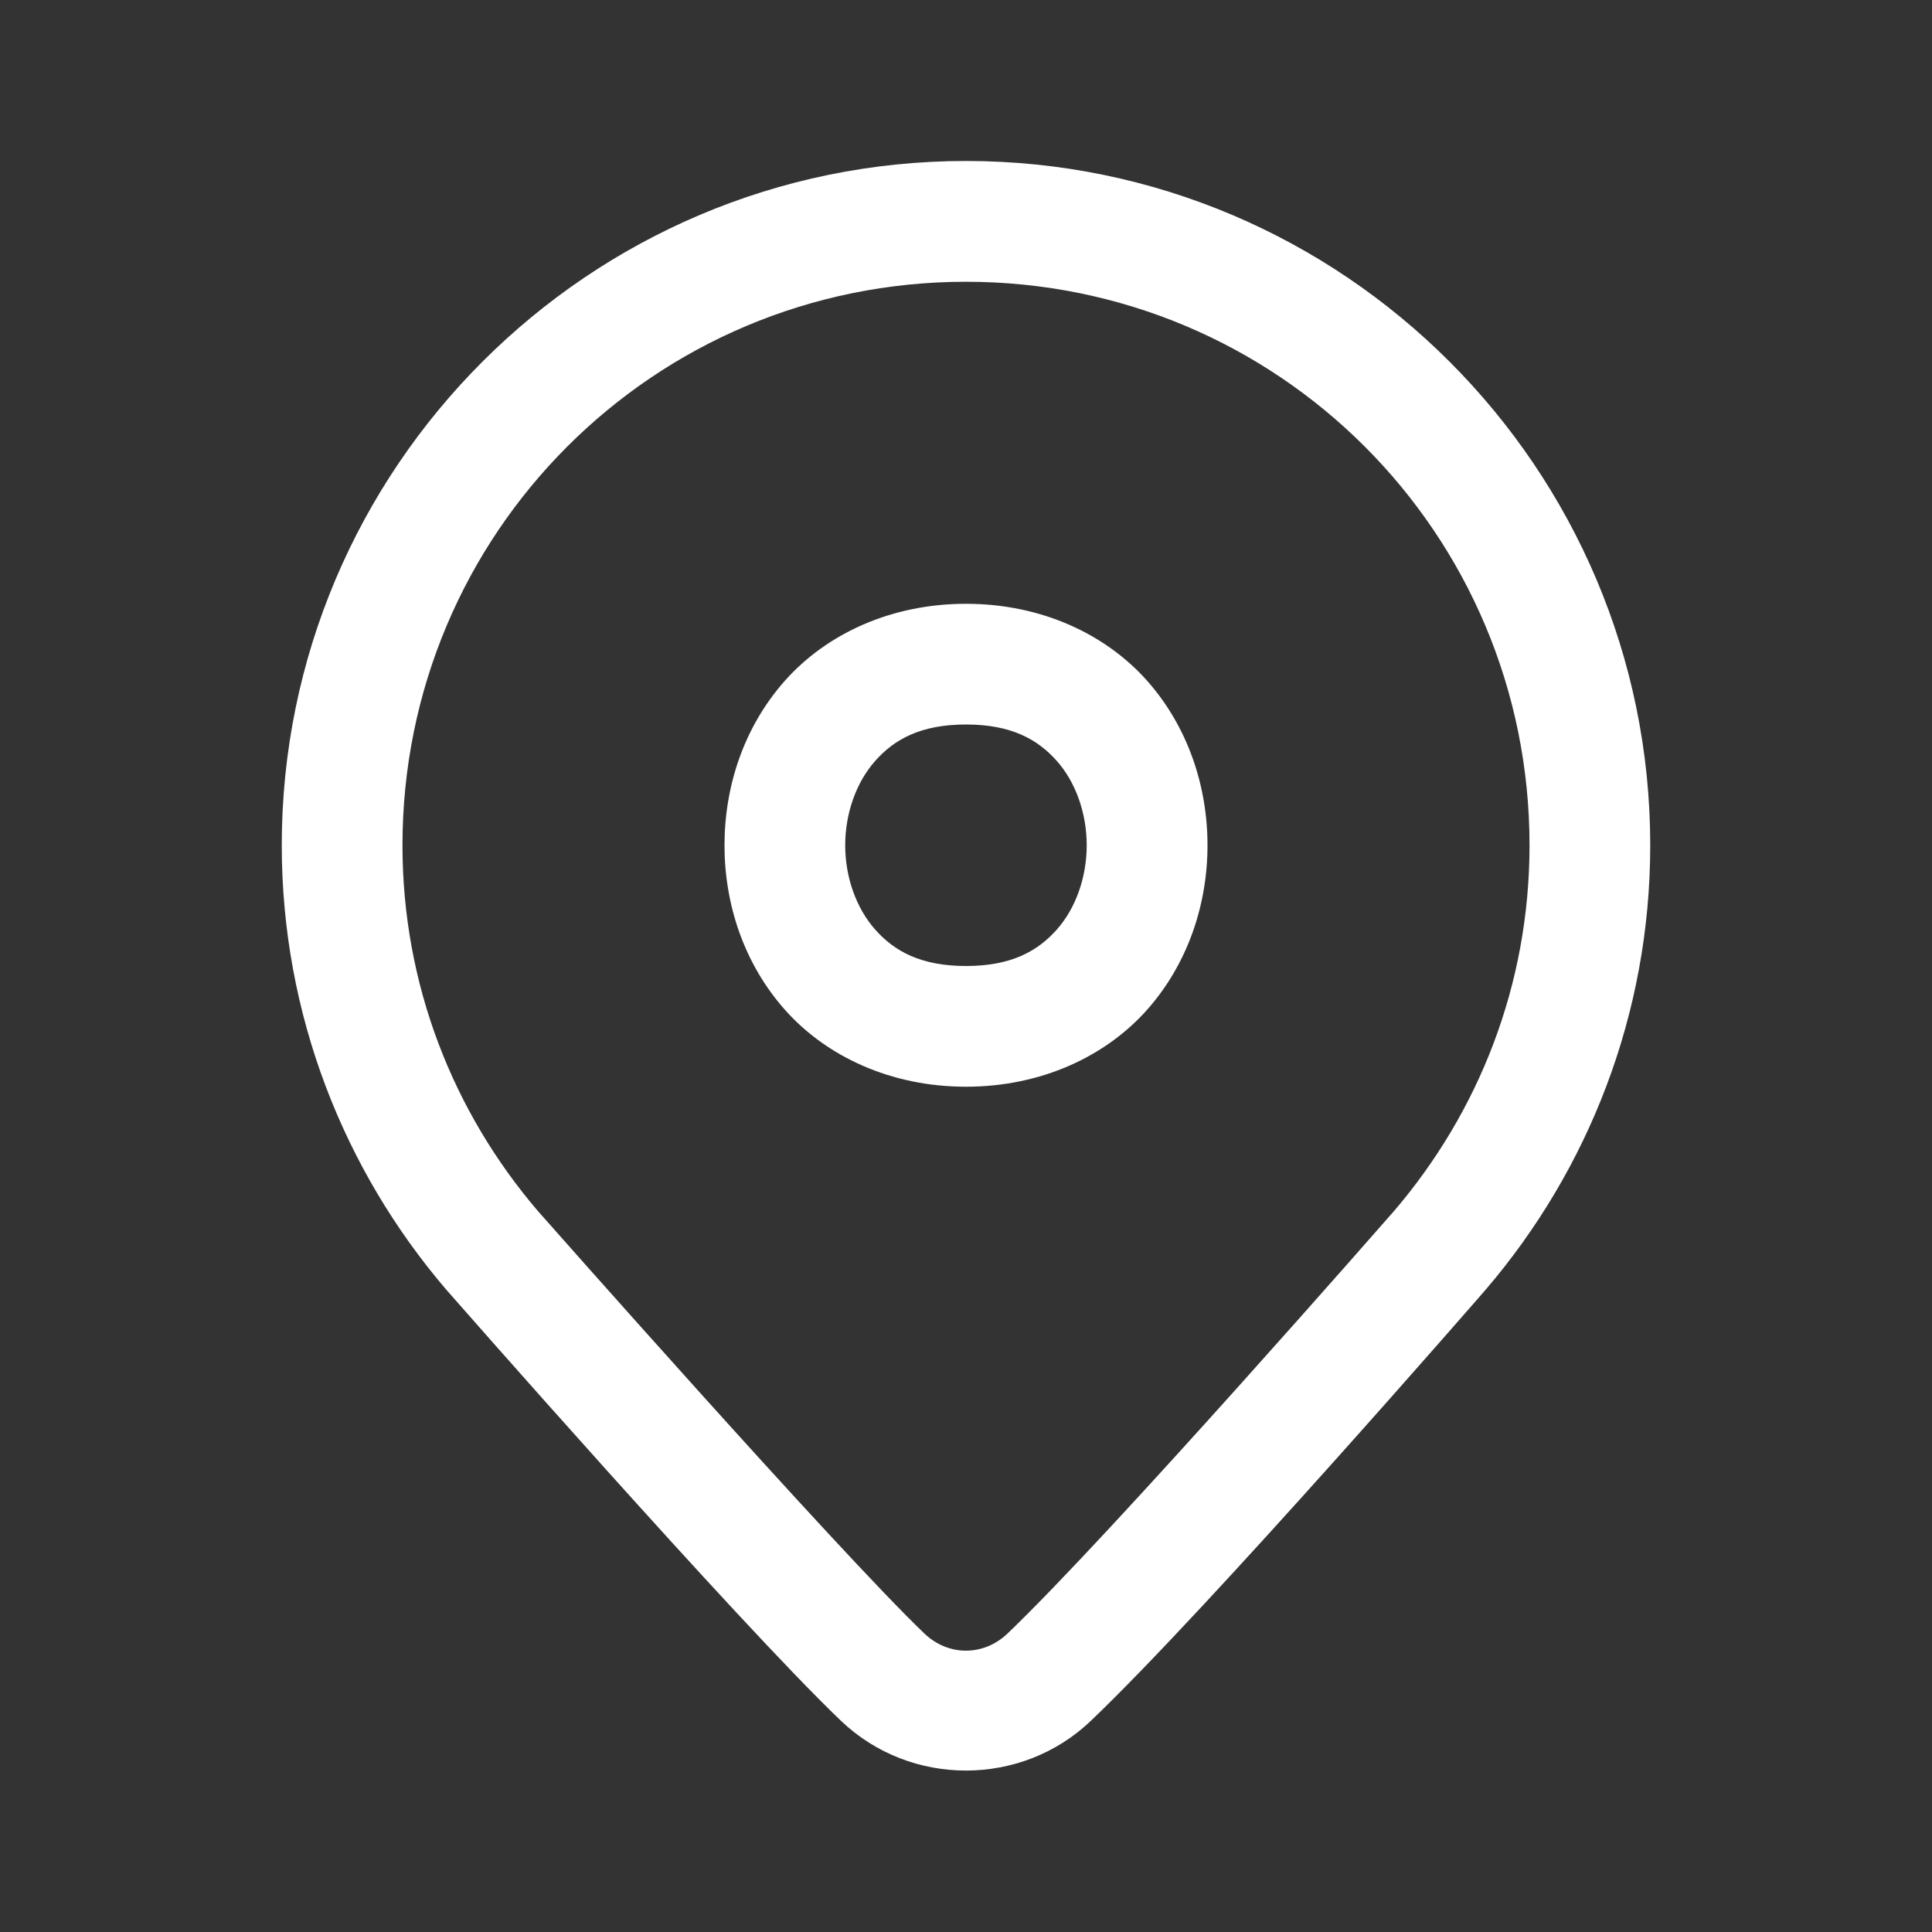 <svg width="25" height="25" viewBox="0 0 25 25" fill="none" xmlns="http://www.w3.org/2000/svg">
<rect x="0" y="0" width="25" height="25" fill="#333333" stroke="none"/>
<path d="M12.5 2.083C7.619 2.083 3.646 6.057 3.646 10.938C3.646 13.129 4.45 15.138 5.77 16.683L5.774 16.687L5.777 16.691C5.777 16.691 9.544 20.989 10.884 22.269C11.783 23.125 13.216 23.125 14.114 22.269C15.643 20.811 19.224 16.689 19.224 16.689L19.226 16.686L19.229 16.683C20.55 15.138 21.354 13.129 21.354 10.938C21.354 6.057 17.381 2.083 12.5 2.083ZM12.5 3.646C16.536 3.646 19.792 6.901 19.792 10.938C19.792 12.748 19.132 14.392 18.041 15.668C18.034 15.676 14.37 19.866 13.036 21.139C12.727 21.433 12.272 21.433 11.963 21.139C10.848 20.075 6.969 15.681 6.958 15.668L6.957 15.667C5.867 14.391 5.208 12.747 5.208 10.938C5.208 6.901 8.464 3.646 12.5 3.646ZM12.5 7.813C11.523 7.813 10.692 8.207 10.158 8.807C9.624 9.408 9.375 10.178 9.375 10.938C9.375 11.697 9.624 12.467 10.158 13.068C10.692 13.668 11.523 14.062 12.5 14.062C13.476 14.062 14.308 13.668 14.842 13.068C15.375 12.467 15.625 11.697 15.625 10.938C15.625 10.178 15.375 9.408 14.842 8.807C14.308 8.207 13.476 7.813 12.5 7.813ZM12.5 9.375C13.086 9.375 13.426 9.567 13.674 9.845C13.921 10.123 14.062 10.525 14.062 10.938C14.062 11.35 13.921 11.752 13.674 12.03C13.426 12.308 13.086 12.5 12.5 12.5C11.914 12.5 11.573 12.308 11.326 12.03C11.079 11.752 10.937 11.35 10.937 10.938C10.937 10.525 11.079 10.123 11.326 9.845C11.573 9.567 11.914 9.375 12.5 9.375Z" fill="white"/>
</svg>
